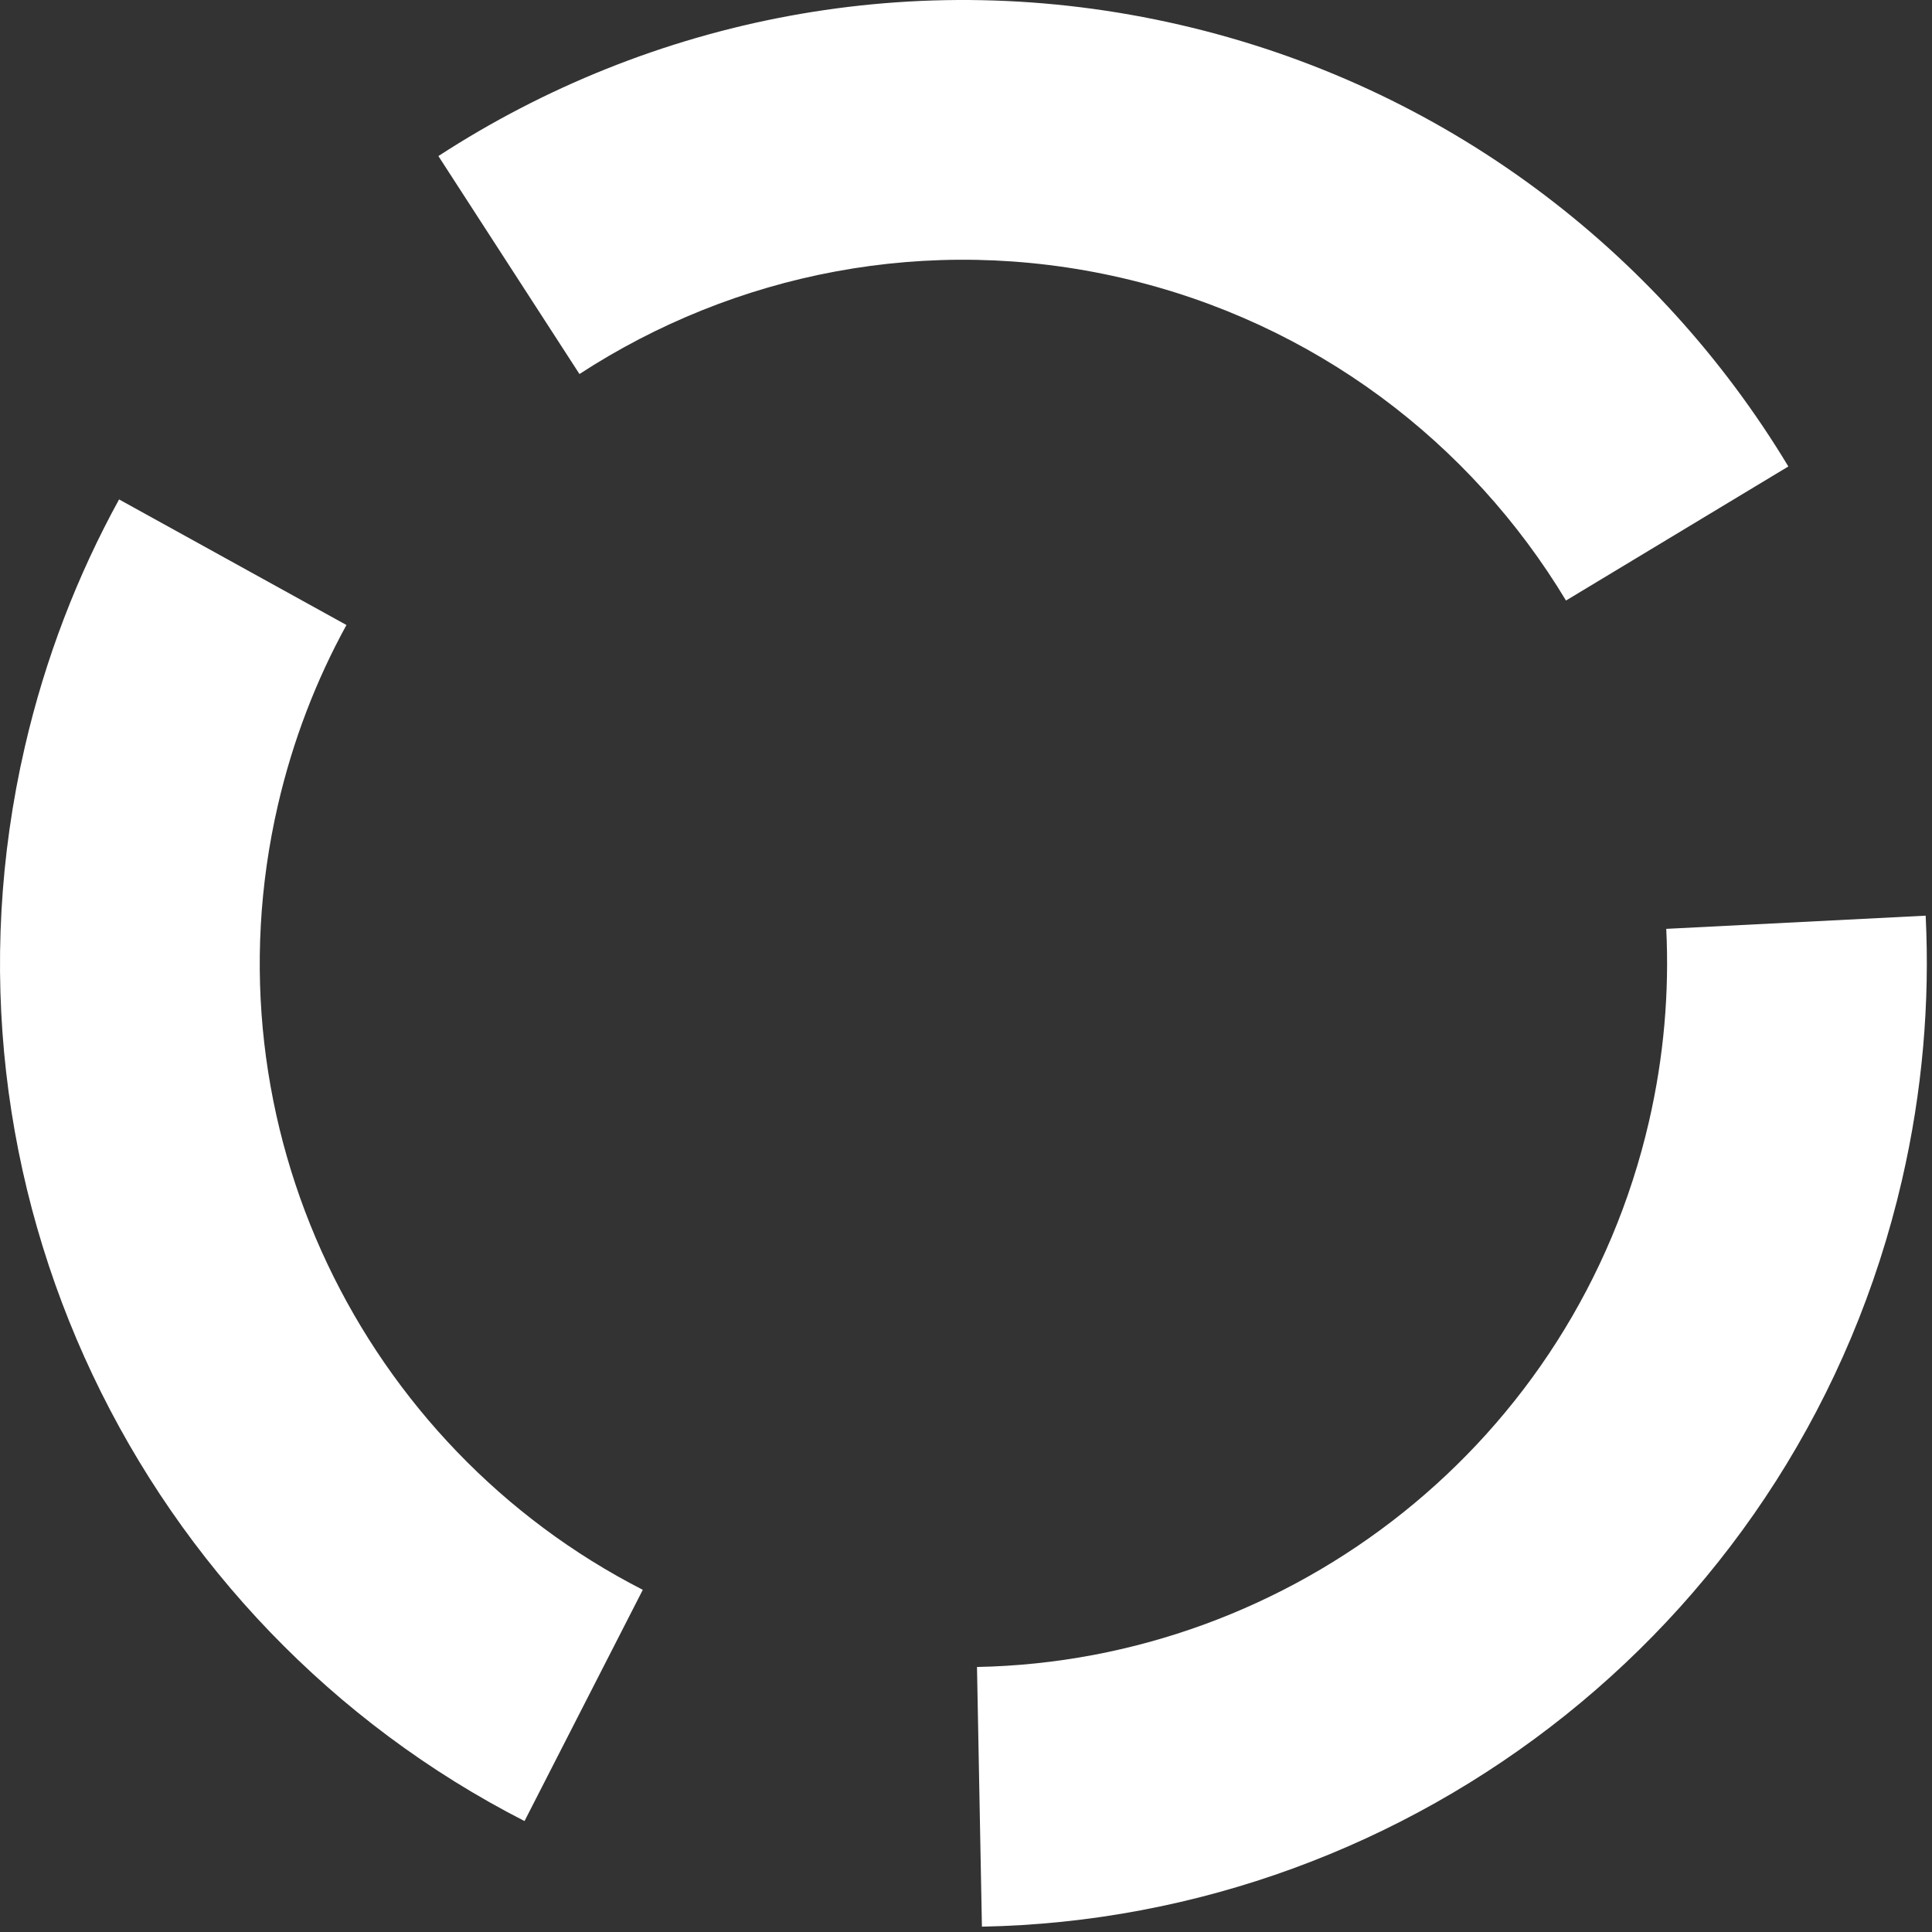<?xml version="1.0" encoding="UTF-8" standalone="no"?><!DOCTYPE svg PUBLIC "-//W3C//DTD SVG 1.1//EN" "http://www.w3.org/Graphics/SVG/1.1/DTD/svg11.dtd"><svg width="100%" height="100%" viewBox="0 0 332 332" version="1.1" xmlns="http://www.w3.org/2000/svg" xmlns:xlink="http://www.w3.org/1999/xlink" xml:space="preserve" xmlns:serif="http://www.serif.com/" style="fill-rule:evenodd;clip-rule:evenodd;stroke-linejoin:round;stroke-miterlimit:2;"><rect x="0" y="0" width="332" height="332" fill="#333333" stroke="none"/><path d="M330.911,157.35c0.738,14.916 -0.547,30.178 -4.071,45.441c-17.421,75.462 -84.001,126.898 -158.104,128.292l-0.847,-44.626c54.121,-1.023 102.745,-38.591 115.469,-93.704c2.57,-11.13 3.51,-22.258 2.976,-33.135l44.577,-2.268Zm-310.449,-71.528l39.072,21.58c-5.214,9.507 -9.222,19.878 -11.78,30.957c-12.724,55.114 14.511,110.195 62.705,134.839l-20.324,39.738c-65.991,-33.737 -103.285,-109.154 -85.863,-184.615c3.512,-15.214 9.023,-29.451 16.19,-42.499Zm54.872,-59.004c36.363,-23.64 81.902,-33.063 127.457,-22.546c45.453,10.493 82.19,38.822 104.524,75.886l-38.21,23.038c-16.312,-27.079 -43.148,-47.776 -76.352,-55.442c-33.307,-7.69 -66.603,-0.785 -93.176,16.52l-24.243,-37.456Z" style="fill:#fff;"/></svg>